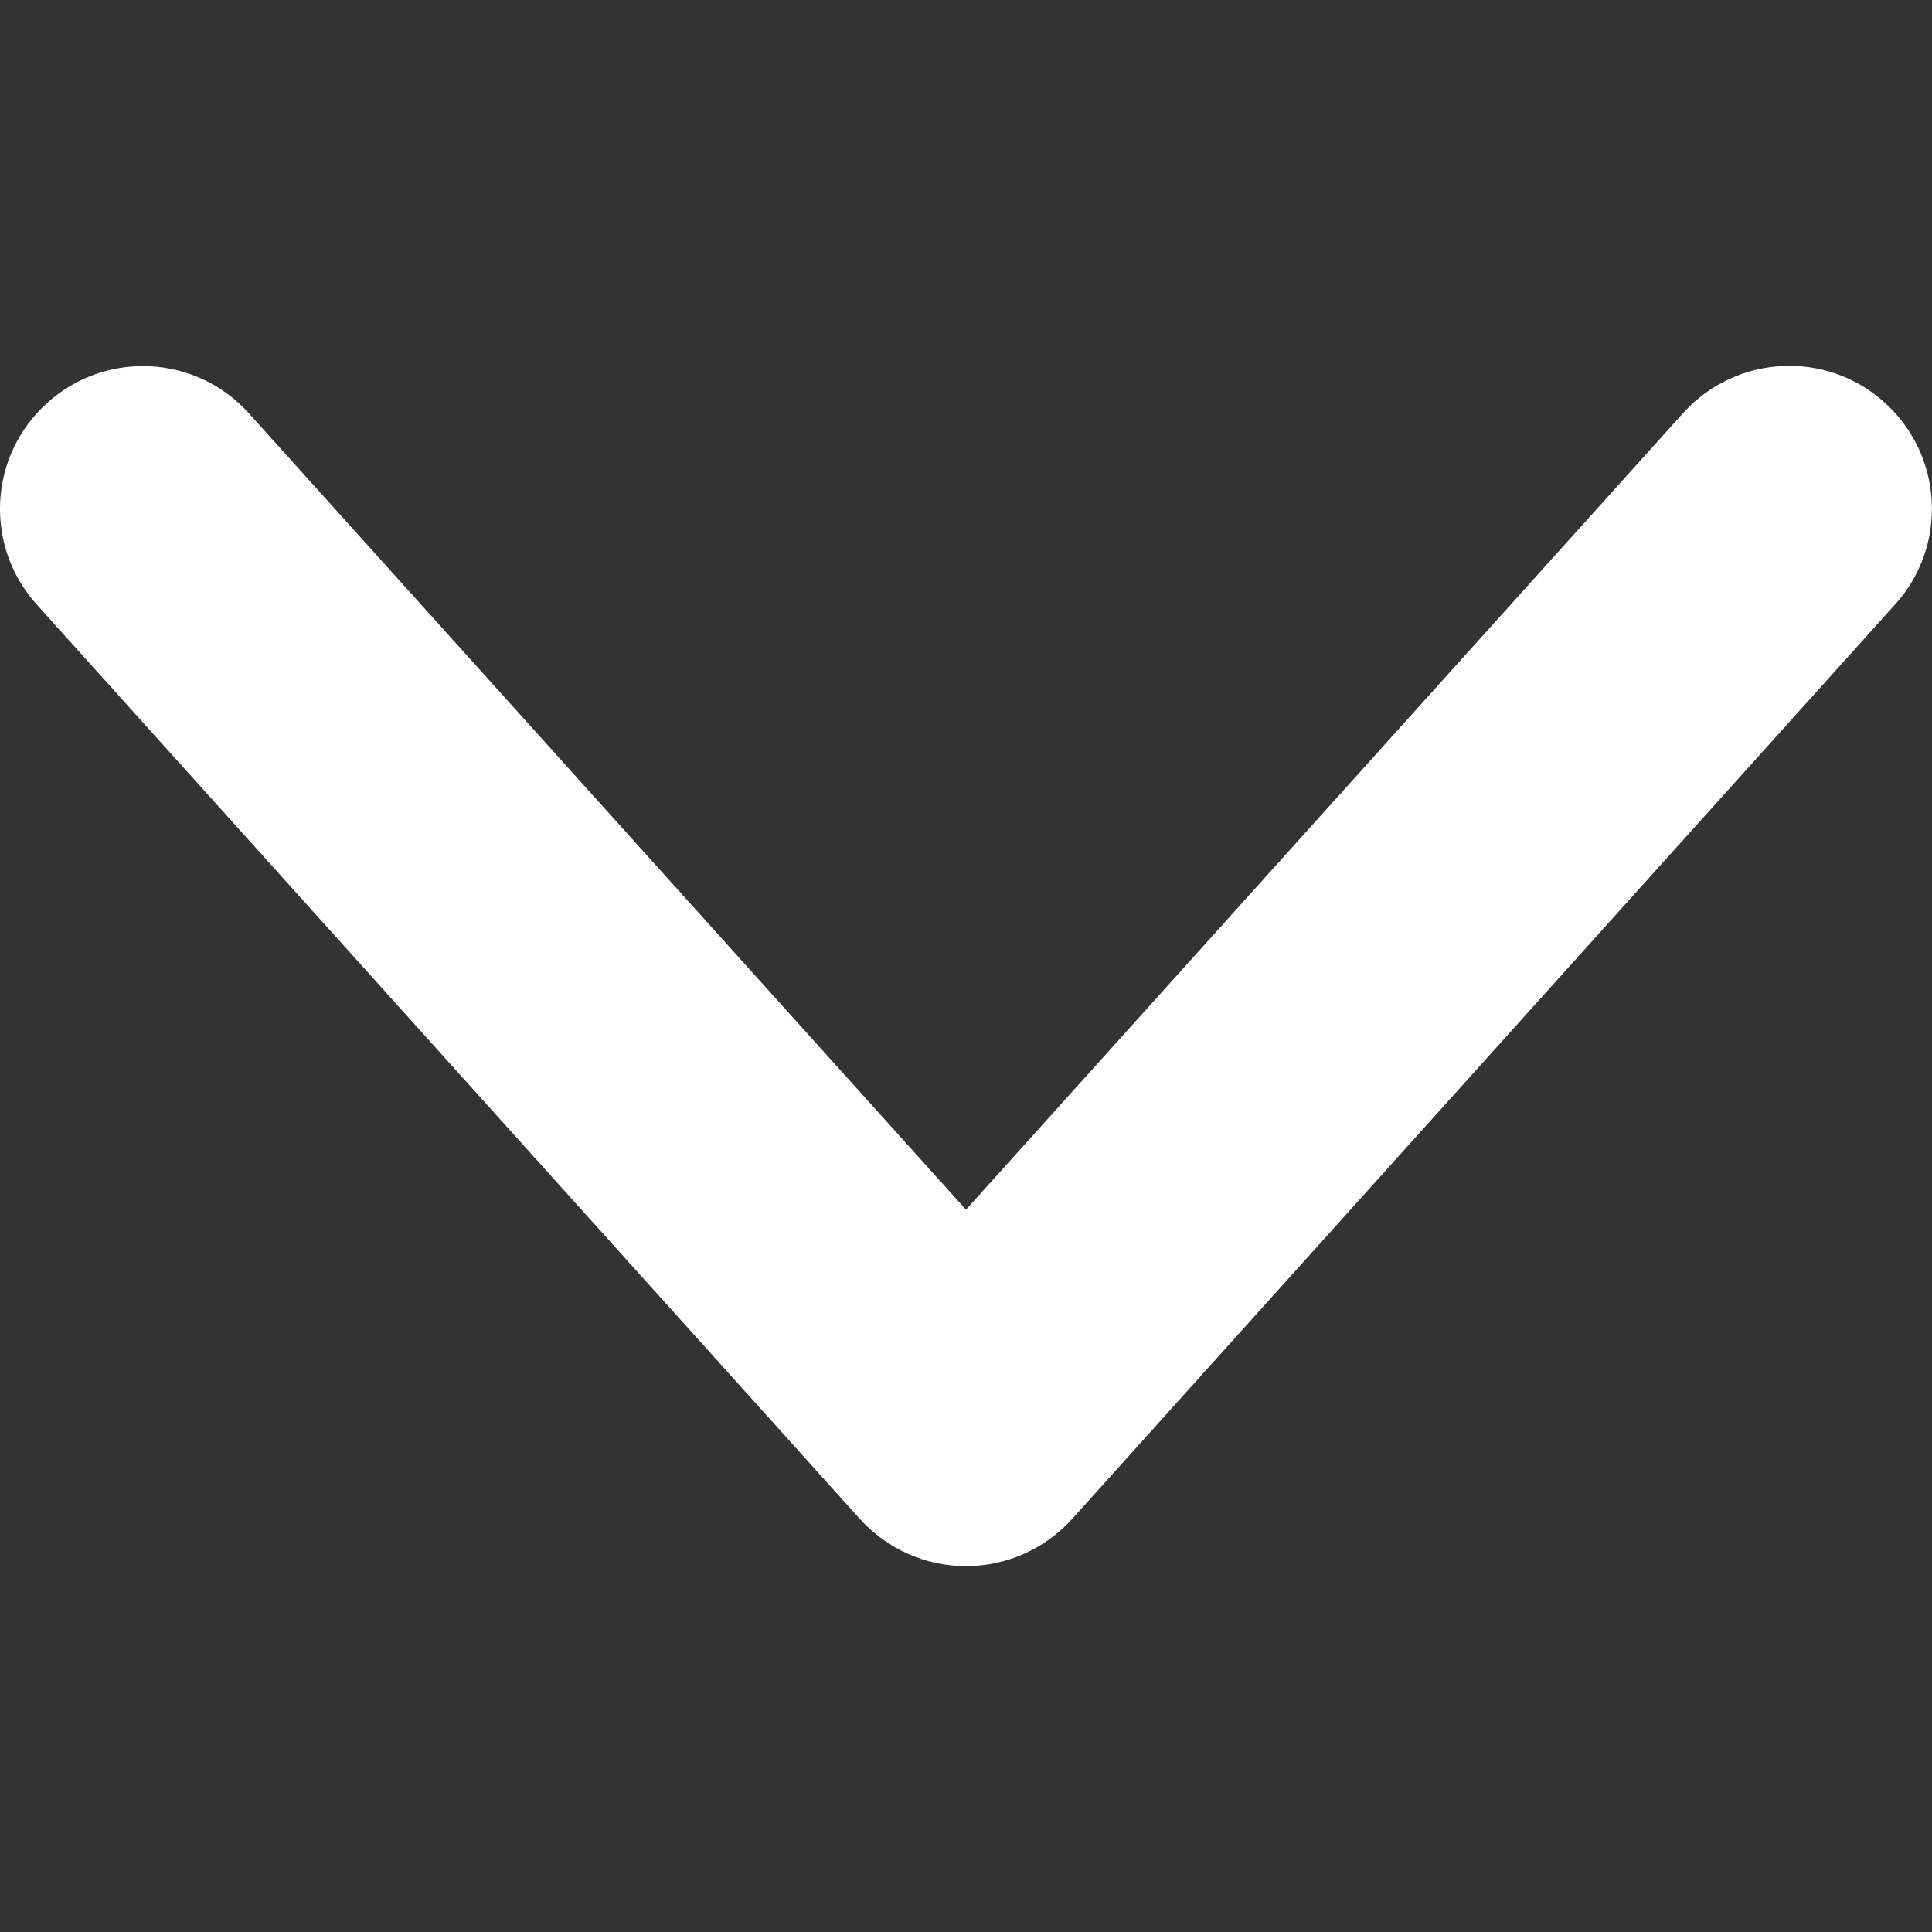 <?xml version="1.0" encoding="utf-8"?>
<!-- Generator: Adobe Illustrator 28.1.0, SVG Export Plug-In . SVG Version: 6.00 Build 0)  -->
<svg version="1.1" id="Calque_1" xmlns="http://www.w3.org/2000/svg" xmlns:xlink="http://www.w3.org/1999/xlink" x="0px" y="0px"
	 viewBox="0 0 800 800" style="enable-background:new 0 0 800 800;" xml:space="preserve">
<rect x="0" y="0" width="800" height="800" fill="#333333" stroke="none"/>
<style type="text/css">
	.st0{fill:#FFFFFF;}
</style>
<g id="Free-Icons">
	<g id="Group" transform="translate(-969, -678)">
		<g id="Shape" transform="translate(967, 672)">
			<g>
				<path class="st0" d="M402,654.5c-16.8,0-32.7-7.1-44-19.6L17.2,256.3c-21.9-24.3-19.9-61.7,4.4-83.5
					c24.3-21.9,61.7-19.9,83.5,4.4L402,506.9l296.9-329.8c21.9-24.3,59.3-26.3,83.5-4.4c24.3,21.9,26.2,59.3,4.4,83.5L446,634.9
					C434.7,647.4,418.8,654.5,402,654.5z"/>
			</g>
		</g>
	</g>
</g>
</svg>
